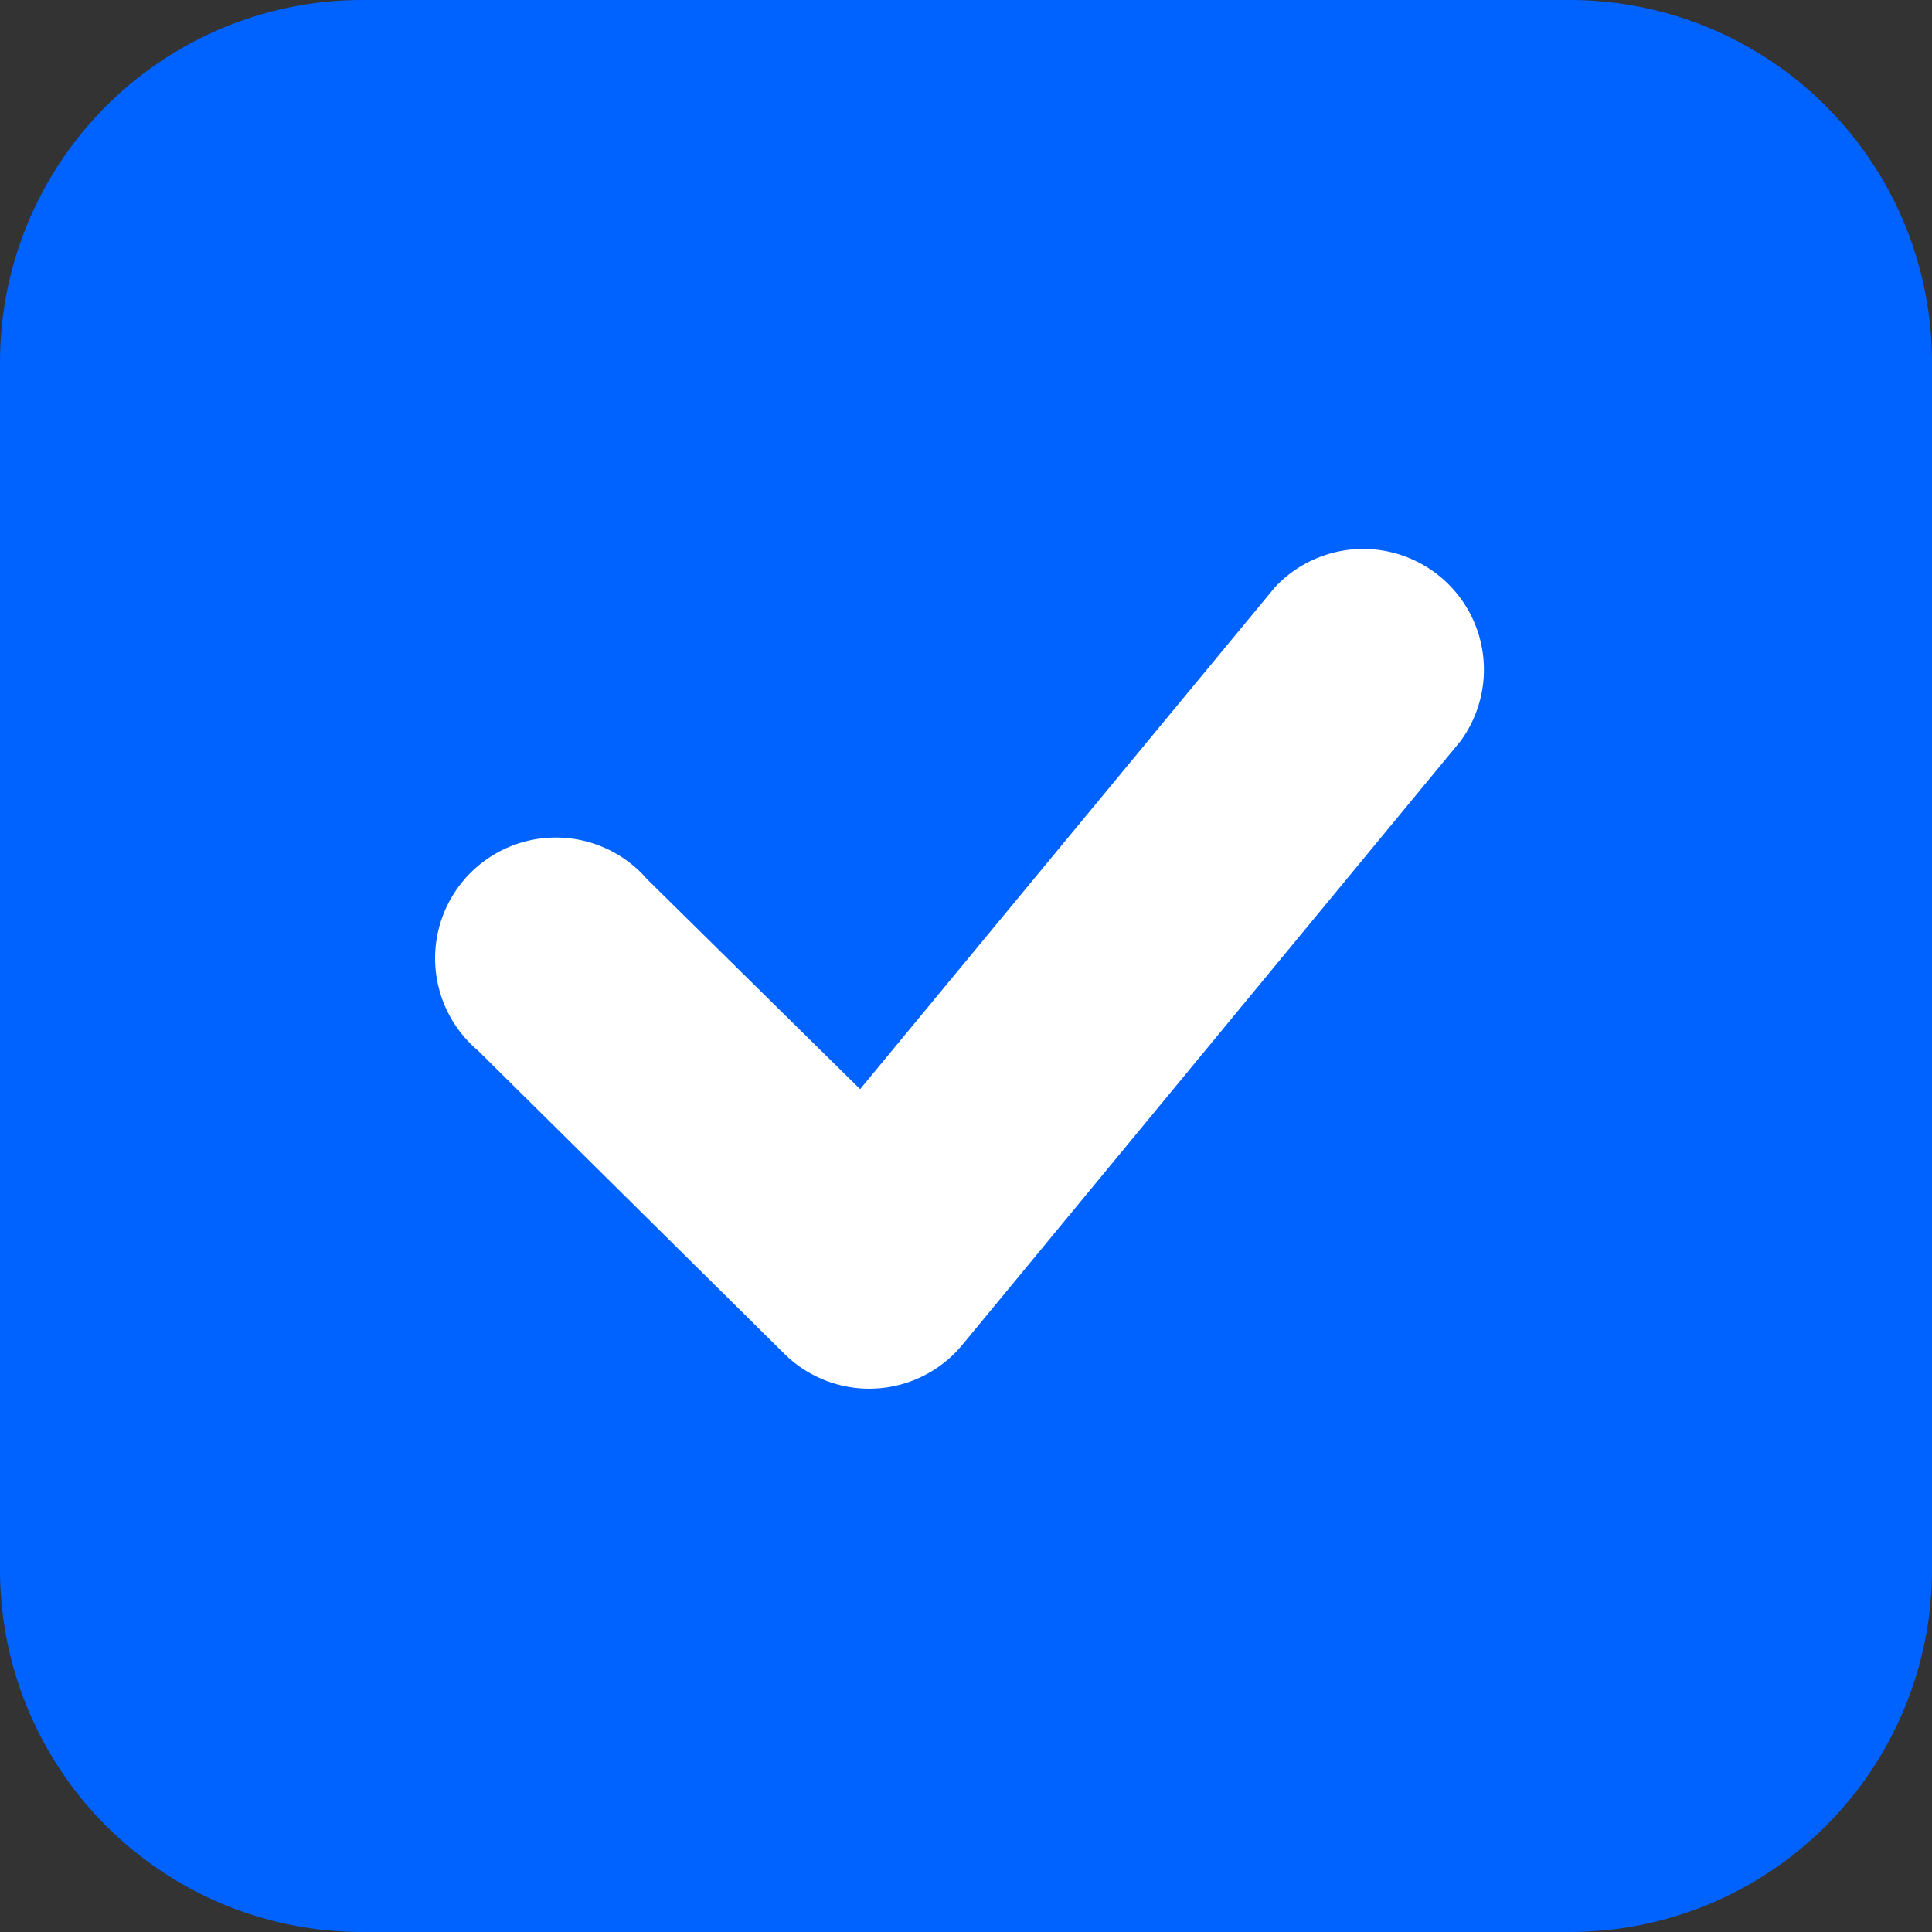 <?xml version="1.0" standalone="no"?><!DOCTYPE svg PUBLIC "-//W3C//DTD SVG 1.1//EN" "http://www.w3.org/Graphics/SVG/1.1/DTD/svg11.dtd"><svg t="1591838002651" class="icon" viewBox="0 0 1024 1024" version="1.1" xmlns="http://www.w3.org/2000/svg" p-id="3956" xmlns:xlink="http://www.w3.org/1999/xlink" width="200" height="200"><rect x="0" y="0" width="1024" height="1024" fill="#333333" stroke="none"/><defs><style type="text/css"></style></defs><path d="M192 0h640a192 192 0 0 1 192 192v640a192 192 0 0 1-192 192H192a192 192 0 0 1-192-192V192a192 192 0 0 1 192-192z" fill="#0062FF" p-id="3957"></path><path d="M342.912 465.92a64 64 0 1 0-89.6 90.88l162.432 160.768a64 64 0 0 0 94.336-4.8l264.064-320a64 64 0 0 0-98.432-81.472L455.872 577.28z" fill="#FFFFFF" p-id="3958"></path></svg>